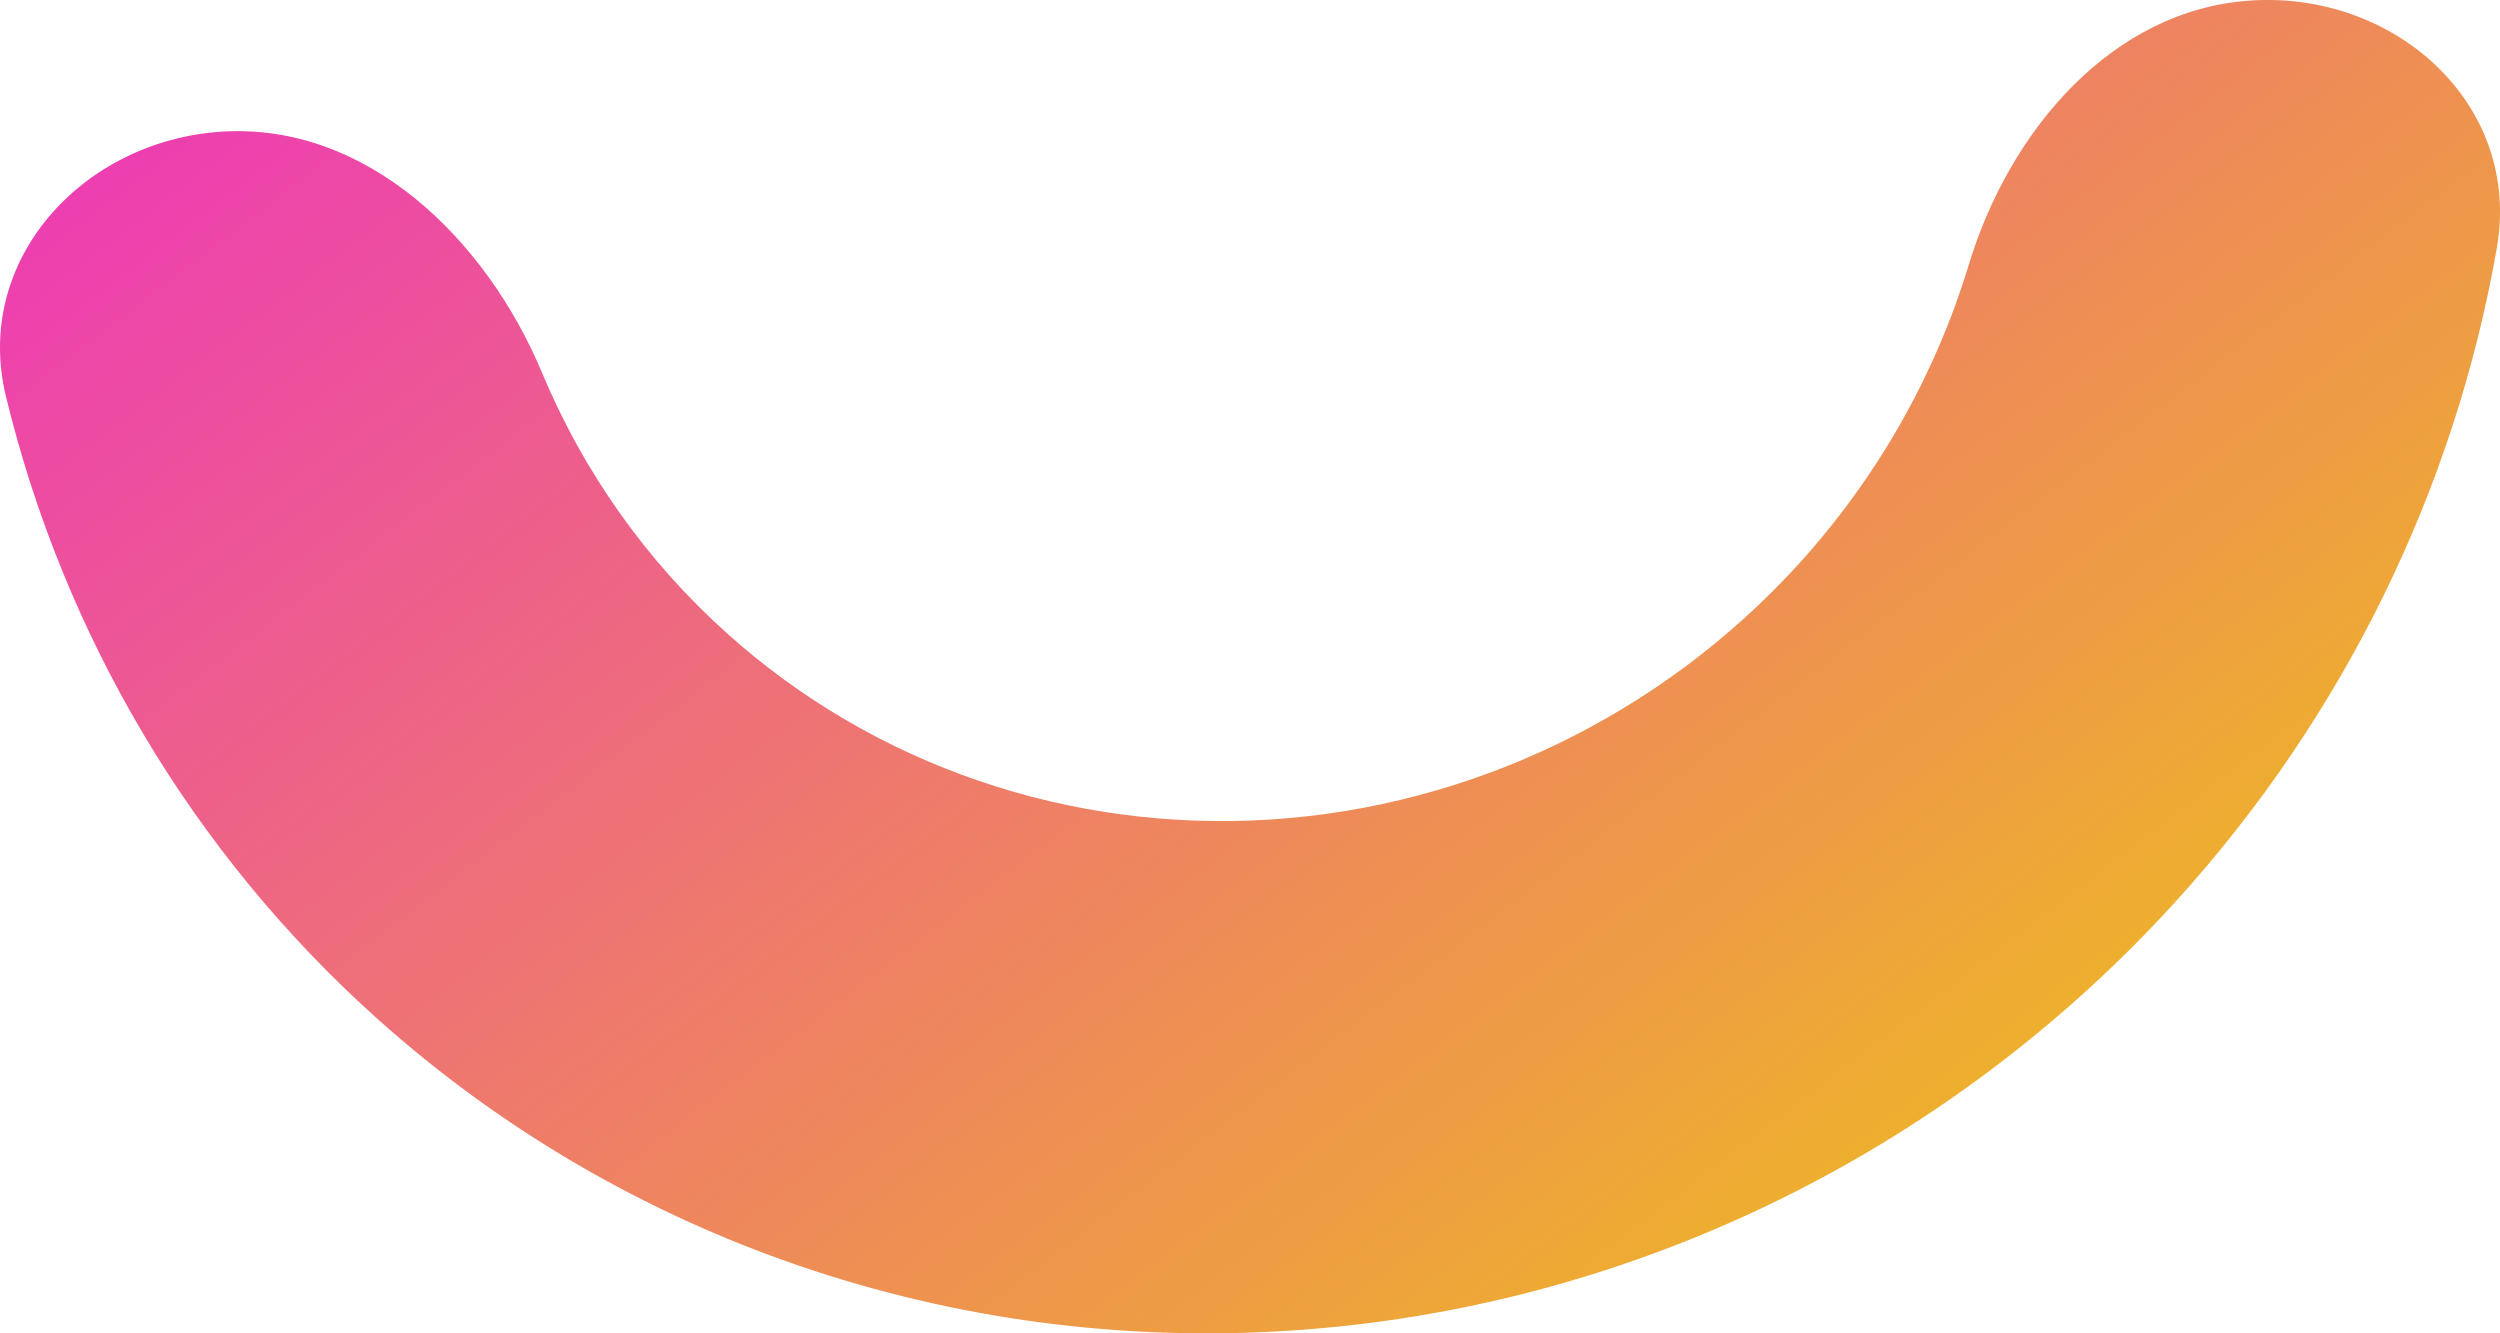 <svg width="30" height="16" viewBox="0 0 30 16" fill="none" xmlns="http://www.w3.org/2000/svg">
<path d="M2.658 1.58C0.989 1.688 -0.325 3.125 0.071 4.756C0.767 7.626 2.304 10.229 4.521 12.219C7.487 14.881 11.427 16.23 15.474 15.968C19.521 15.707 23.344 13.856 26.102 10.825C28.128 8.597 29.457 5.866 29.962 2.976C30.262 1.256 28.747 -0.106 27.011 0.006C25.342 0.114 24.112 1.571 23.625 3.178C23.226 4.494 22.533 5.724 21.583 6.769C19.94 8.575 17.662 9.678 15.25 9.834C12.838 9.989 10.49 9.186 8.723 7.599C7.751 6.727 6.999 5.657 6.504 4.472C5.831 2.862 4.394 1.468 2.658 1.58Z" fill="url(#paint0_linear_32_789)"/>
<defs>
<linearGradient id="paint0_linear_32_789" x1="5.835" y1="-11.176" x2="24.098" y2="12.679" gradientUnits="userSpaceOnUse">
<stop stop-color="#ED18DE"/>
<stop offset="1" stop-color="#EEAF2E"/>
</linearGradient>
</defs>
</svg>

